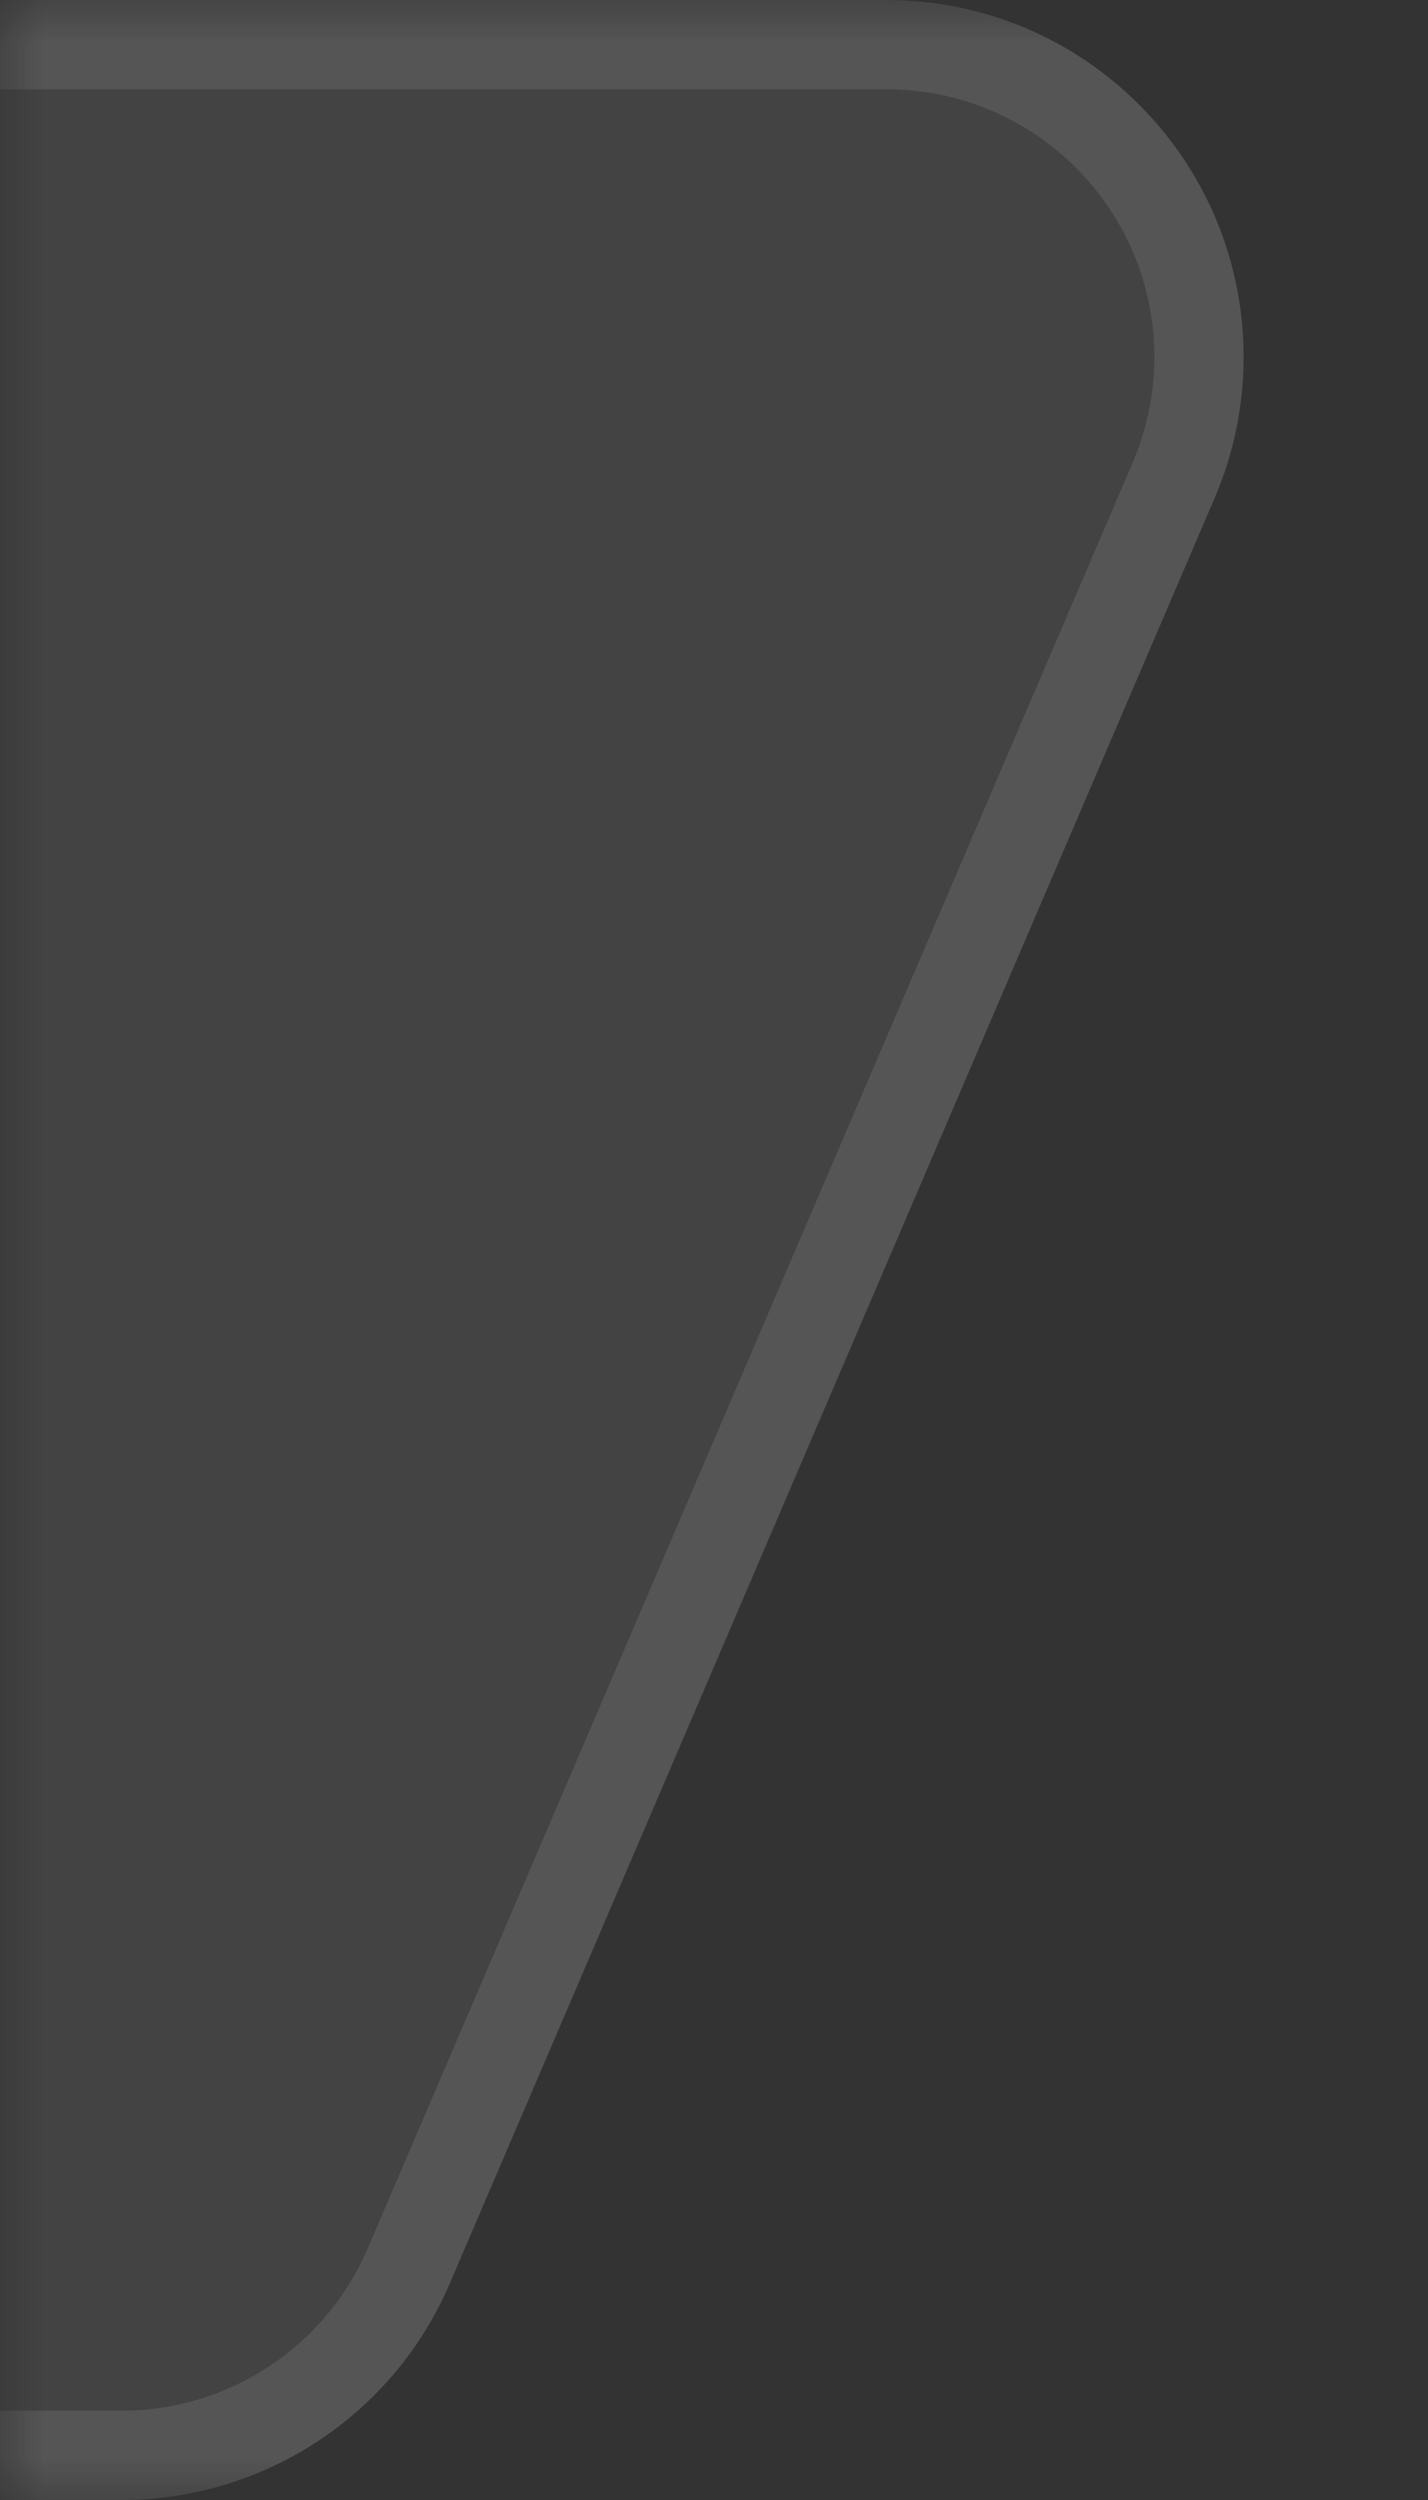 <?xml
version="1.0" encoding="UTF-8"?>
<svg width="16px" height="28px" viewBox="0 0 16 28" version="1.1" xmlns="http://www.w3.org/2000/svg" xmlns:xlink="http://www.w3.org/1999/xlink">
    <rect x="0" y="0" width="16" height="28" fill="#333333" stroke="none"/>
    <title>矩形备份 2</title>
    <defs>
        <rect id="path-1" x="0" y="0" width="16" height="28"></rect>
    </defs>
    <g id="PCW" stroke="none" stroke-width="1" fill="none" fill-rule="evenodd">
        <g id="TVG调整细节" transform="translate(-1035, -766)">
            <g id="矩形备份-2" transform="translate(1035, 766)">
                <mask id="mask-2" fill="white">
                    <use xlink:href="#path-1"></use>
                </mask>
                <g id="蒙版"></g>
                <path d="M-50,0 L9.934,0 C12.143,-4.33003142e-15 13.934,1.791 13.934,4 C13.934,4.542 13.824,5.078 13.61,5.576 L5.039,25.576 C4.409,27.046 2.963,28 1.362,28 L-50,28 C-52.209,28 -54,26.209 -54,24 L-54,4 C-54,1.791 -52.209,4.05812251e-16 -50,0 Z" id="矩形" fill-opacity="0.08" fill="#FFFFFF" mask="url(#mask-2)"></path>
                <path d="M9.934,0 C12.143,0 13.934,1.791 13.934,4 C13.934,4.542 13.824,5.078 13.61,5.576 L5.039,25.576 C4.409,27.046 2.963,28 1.362,28 L-50,28 C-52.209,28 -54,26.209 -54,24 L-54,4 C-54,1.791 -52.209,0 -50,0 L9.934,0 Z M9.934,1 L-50,1 C-51.657,1 -53,2.343 -53,4 L-53,24 C-53,25.657 -51.657,27 -50,27 L1.362,27 C2.562,27 3.647,26.285 4.12,25.182 L12.691,5.182 C12.851,4.808 12.934,4.406 12.934,4 C12.934,2.343 11.591,1 9.934,1 Z" id="矩形" fill-opacity="0.1" fill="#FFFFFF" fill-rule="nonzero" mask="url(#mask-2)"></path>
            </g>
        </g>
    </g>
</svg>
